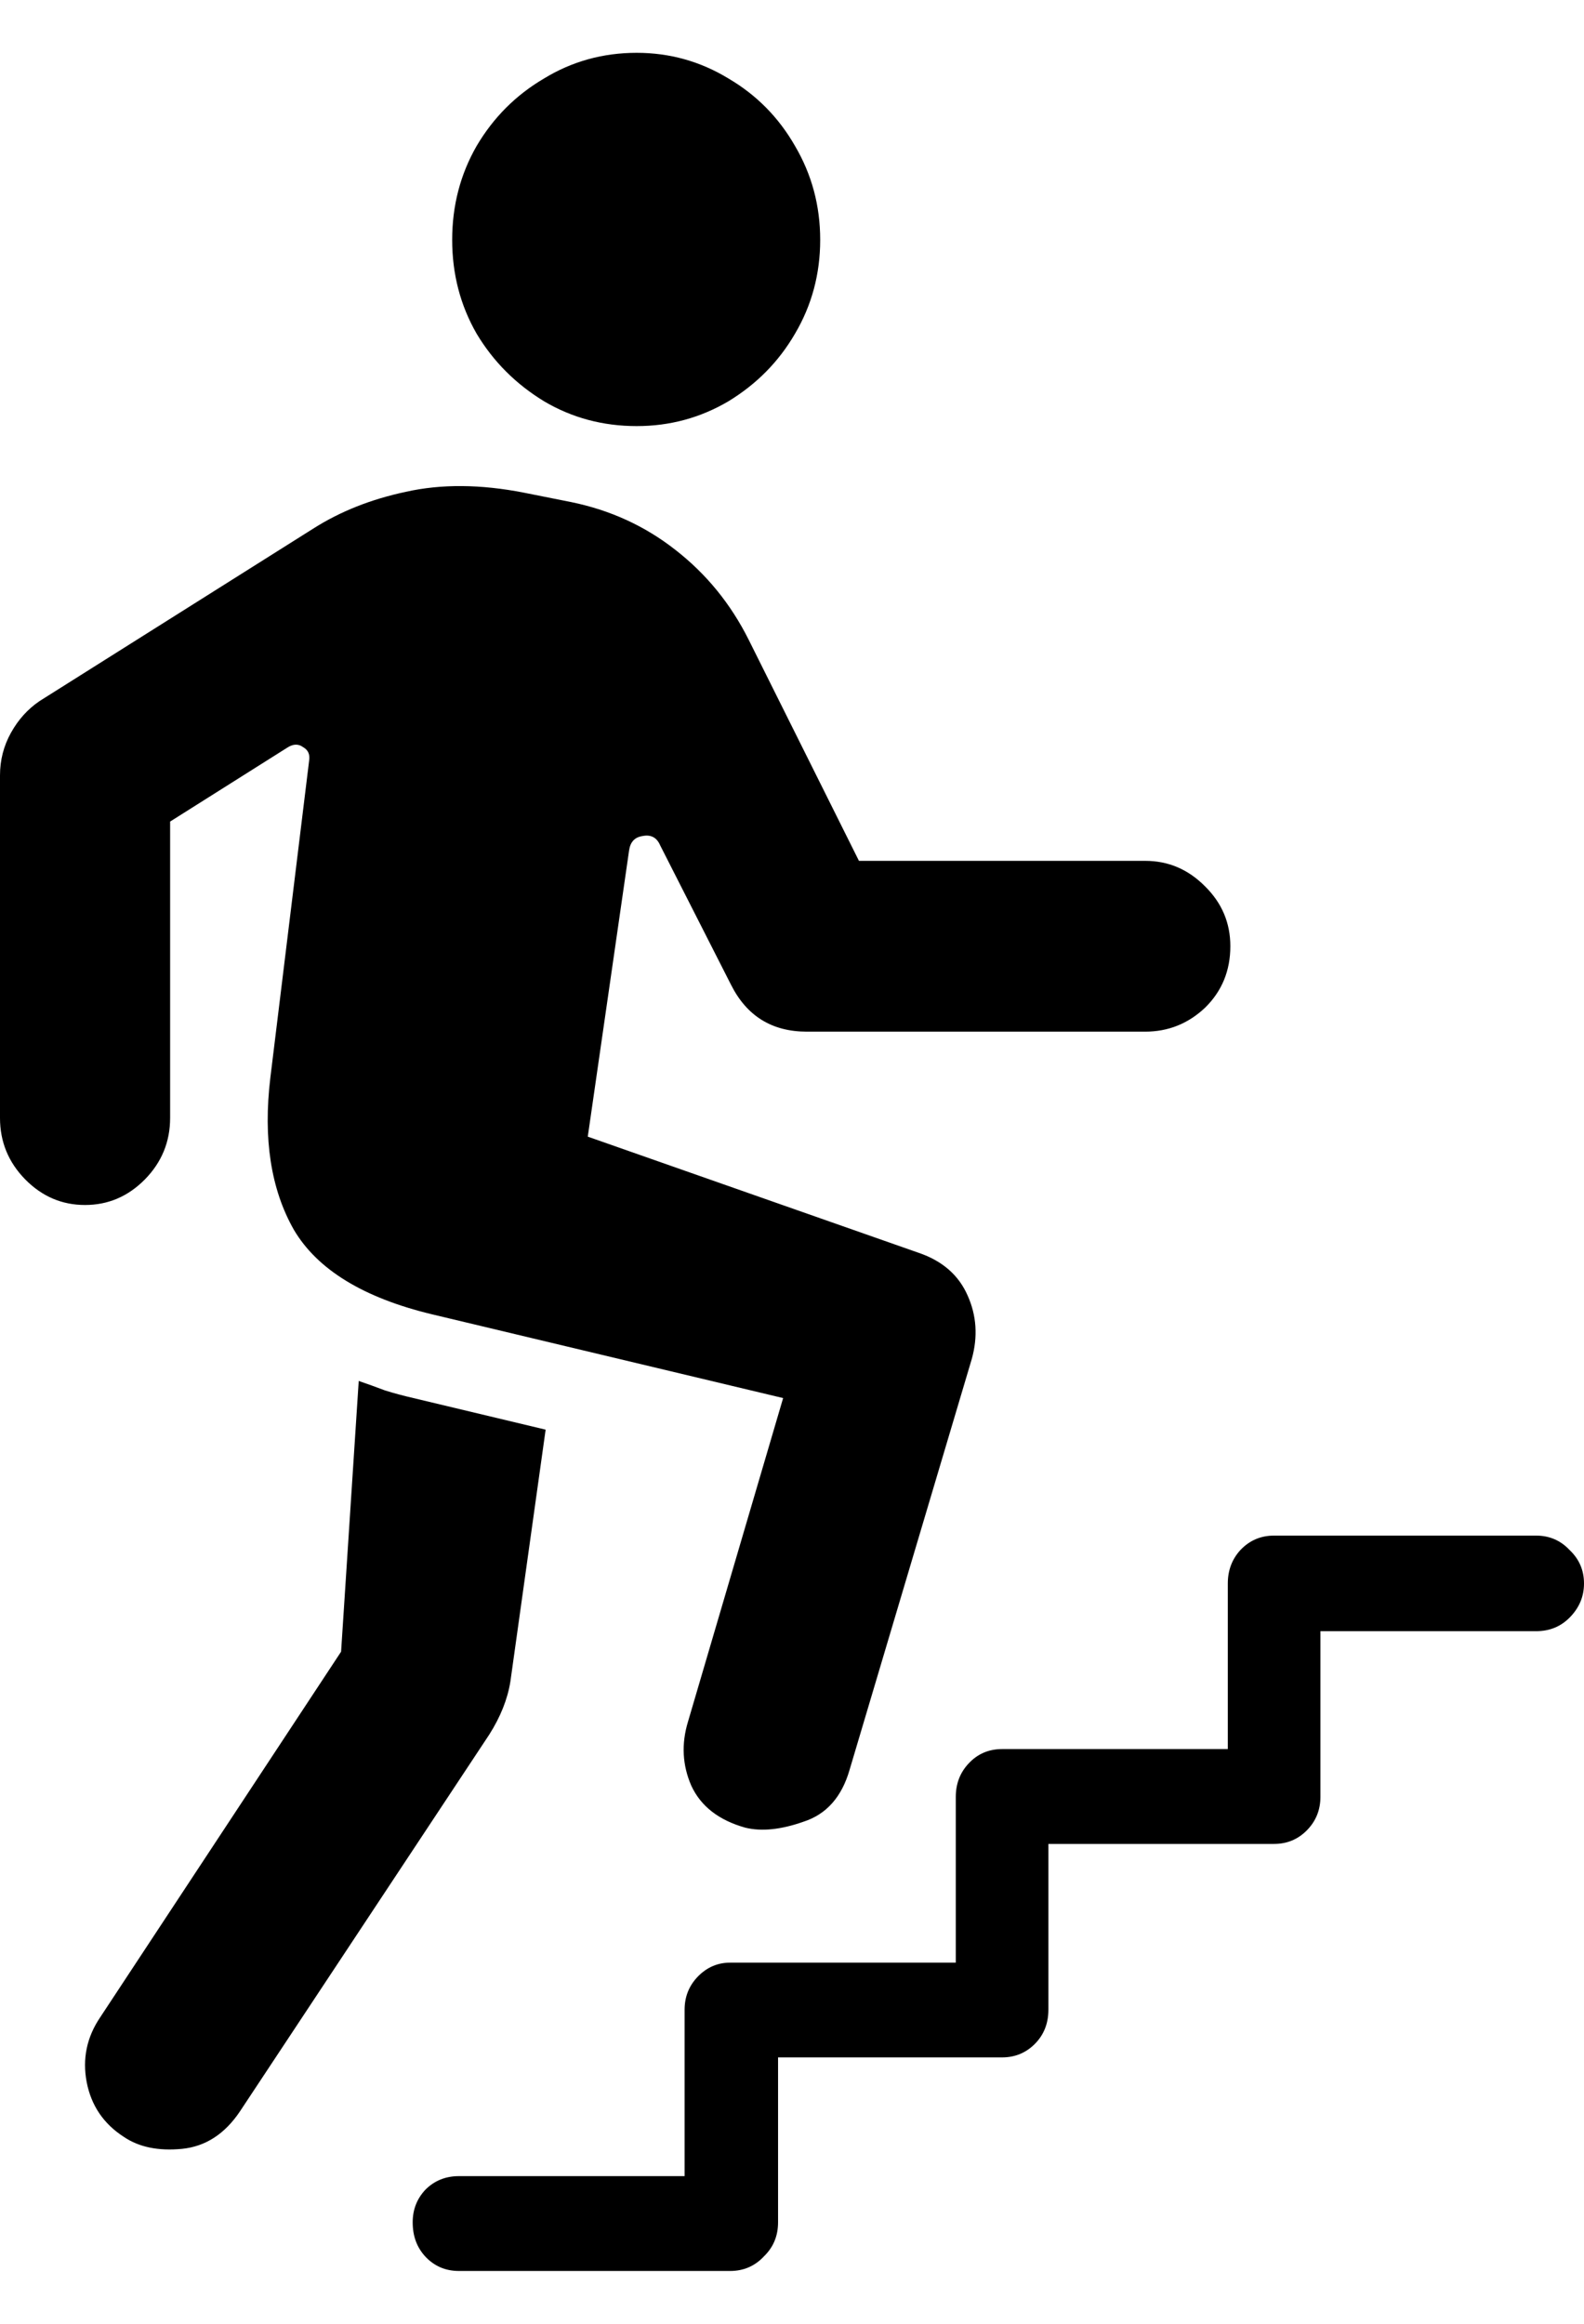 <svg viewBox="0 0 15 22" fill="none" color="rgb(0, 0, 0)">
	<path
		d="M6.029 4.034C6.342 4.034 6.632 3.956 6.898 3.799C7.164 3.637 7.374 3.425 7.528 3.16C7.687 2.891 7.767 2.594 7.767 2.271C7.767 1.947 7.687 1.651 7.528 1.381C7.374 1.112 7.164 0.899 6.898 0.743C6.632 0.581 6.342 0.5 6.029 0.5C5.71 0.5 5.417 0.581 5.152 0.743C4.886 0.899 4.673 1.112 4.514 1.381C4.359 1.651 4.282 1.947 4.282 2.271C4.282 2.594 4.359 2.891 4.514 3.16C4.673 3.425 4.886 3.637 5.152 3.799C5.417 3.956 5.71 4.034 6.029 4.034ZM7.057 17.303C7.212 17.341 7.395 17.322 7.608 17.247C7.826 17.177 7.972 17.012 8.046 16.753L9.203 12.864C9.261 12.654 9.248 12.454 9.163 12.265C9.078 12.071 8.923 11.937 8.7 11.861L5.566 10.761L5.957 8.053C5.968 7.972 6.01 7.926 6.085 7.915C6.164 7.899 6.22 7.929 6.252 8.004L6.922 9.322C7.071 9.619 7.31 9.767 7.64 9.767H10.845C11.063 9.767 11.252 9.691 11.412 9.54C11.571 9.384 11.651 9.19 11.651 8.958C11.651 8.737 11.571 8.549 11.412 8.392C11.252 8.23 11.063 8.15 10.845 8.15H8.134L7.089 6.055C6.919 5.716 6.688 5.433 6.396 5.206C6.108 4.98 5.779 4.829 5.407 4.753L4.96 4.664C4.551 4.584 4.179 4.581 3.844 4.656C3.514 4.726 3.222 4.842 2.967 5.004L0.375 6.637C0.263 6.713 0.173 6.813 0.104 6.937C0.035 7.061 0 7.195 0 7.341V10.584C0 10.81 0.08 11.004 0.239 11.166C0.399 11.328 0.587 11.408 0.805 11.408C1.023 11.408 1.212 11.328 1.372 11.166C1.531 11.004 1.611 10.81 1.611 10.584V7.778L2.727 7.074C2.78 7.042 2.828 7.042 2.871 7.074C2.919 7.101 2.937 7.144 2.927 7.204L2.56 10.204C2.491 10.78 2.565 11.26 2.783 11.643C3.006 12.02 3.442 12.287 4.091 12.443L7.416 13.236L6.515 16.3C6.451 16.511 6.462 16.713 6.547 16.907C6.637 17.101 6.808 17.233 7.057 17.303ZM1.172 20.23C1.316 20.328 1.499 20.365 1.722 20.344C1.946 20.322 2.129 20.203 2.273 19.988L4.633 16.422C4.739 16.255 4.806 16.088 4.833 15.921L5.167 13.535L3.915 13.236C3.82 13.214 3.729 13.19 3.644 13.163C3.559 13.131 3.477 13.101 3.397 13.074L3.23 15.637L0.949 19.098C0.821 19.287 0.779 19.492 0.821 19.713C0.864 19.934 0.981 20.107 1.172 20.23ZM4.346 21.5H6.914C7.041 21.5 7.148 21.454 7.233 21.363C7.323 21.276 7.368 21.169 7.368 21.039V19.478H9.49C9.612 19.478 9.716 19.435 9.801 19.349C9.886 19.263 9.928 19.155 9.928 19.026V17.457H12.065C12.188 17.457 12.291 17.414 12.376 17.328C12.461 17.241 12.504 17.136 12.504 17.012V15.443H14.546C14.673 15.443 14.779 15.4 14.864 15.314C14.955 15.222 15 15.115 15 14.991C15 14.867 14.955 14.761 14.864 14.675C14.779 14.584 14.673 14.538 14.546 14.538H12.065C11.938 14.538 11.832 14.584 11.746 14.675C11.667 14.761 11.627 14.867 11.627 14.991V16.559H9.49C9.362 16.559 9.256 16.605 9.171 16.697C9.091 16.783 9.051 16.888 9.051 17.012V18.581H6.914C6.797 18.581 6.696 18.624 6.611 18.71C6.526 18.797 6.483 18.902 6.483 19.026V20.602H4.346C4.218 20.602 4.112 20.646 4.027 20.732C3.947 20.818 3.908 20.921 3.908 21.039C3.908 21.169 3.947 21.276 4.027 21.363C4.112 21.454 4.218 21.5 4.346 21.5Z"
		fill="currentColor"
	/>
</svg>
